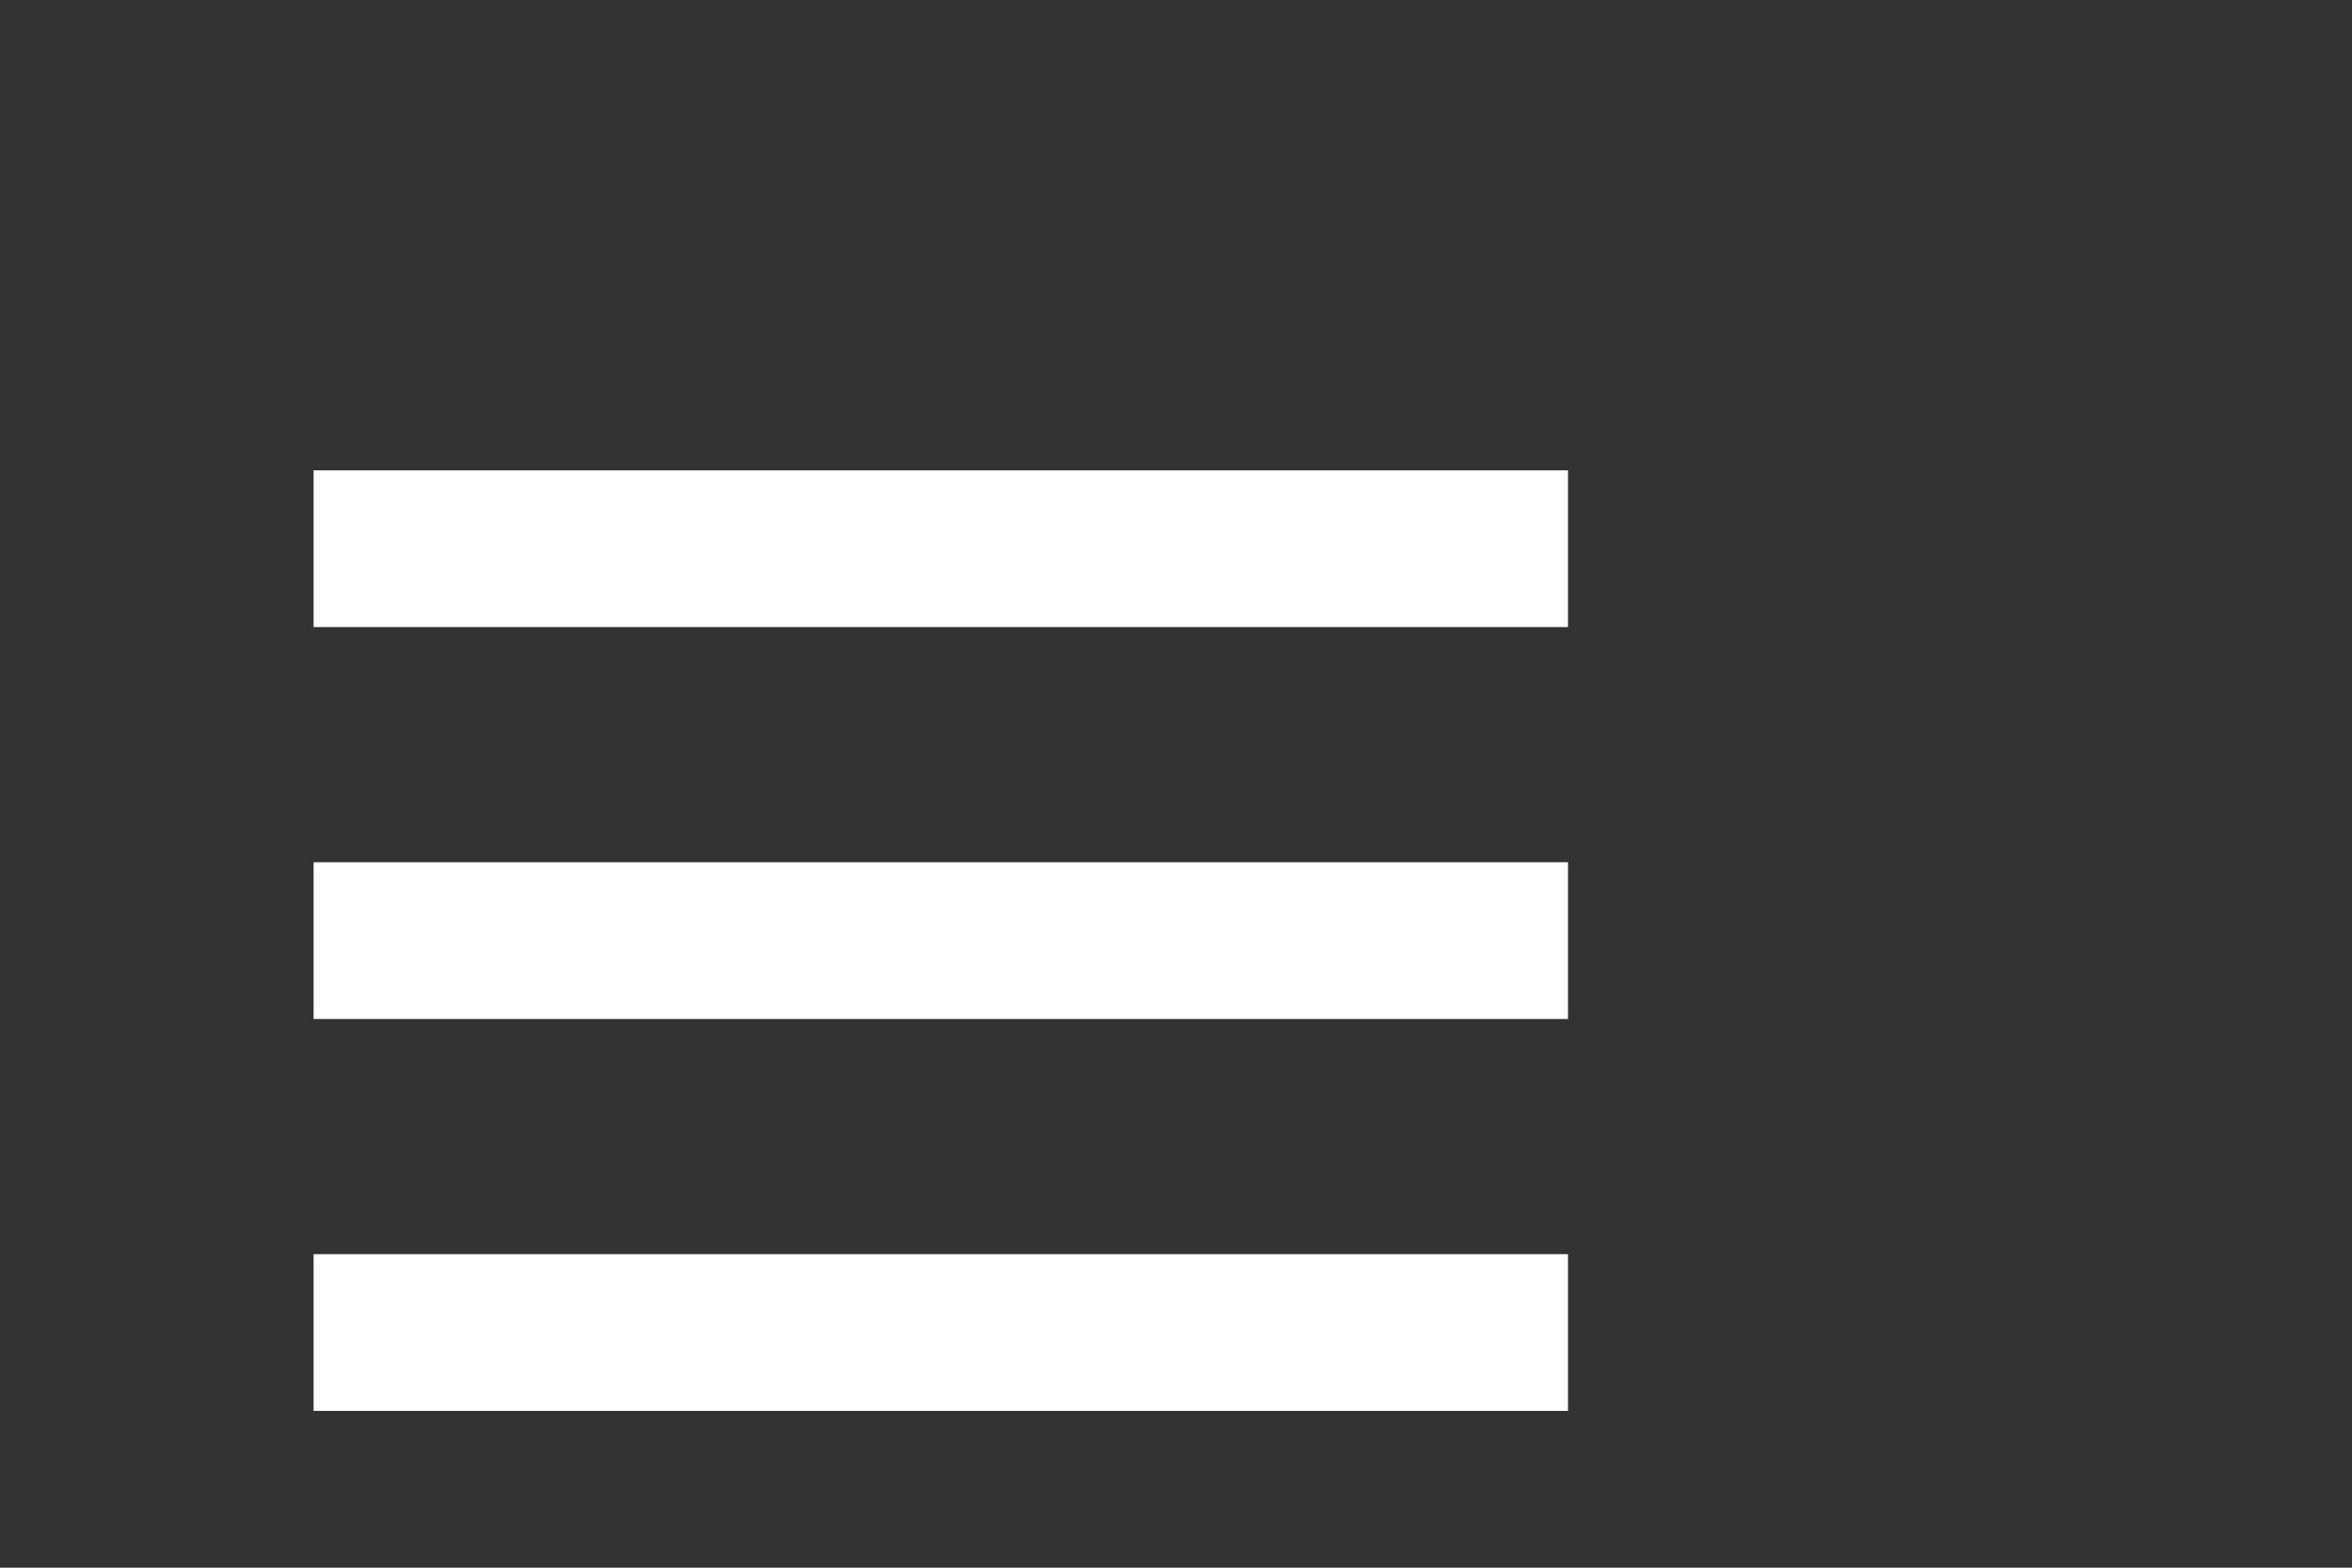 <svg xmlns="http://www.w3.org/2000/svg" width="30" height="20" style="fill:#ffffff ;transform: ;msFilter:;"><rect width="100%" height="100%" fill="#333333" stroke="none"/><path d="M4 6h16v2H4zm0 5h16v2H4zm0 5h16v2H4z"></path></svg>